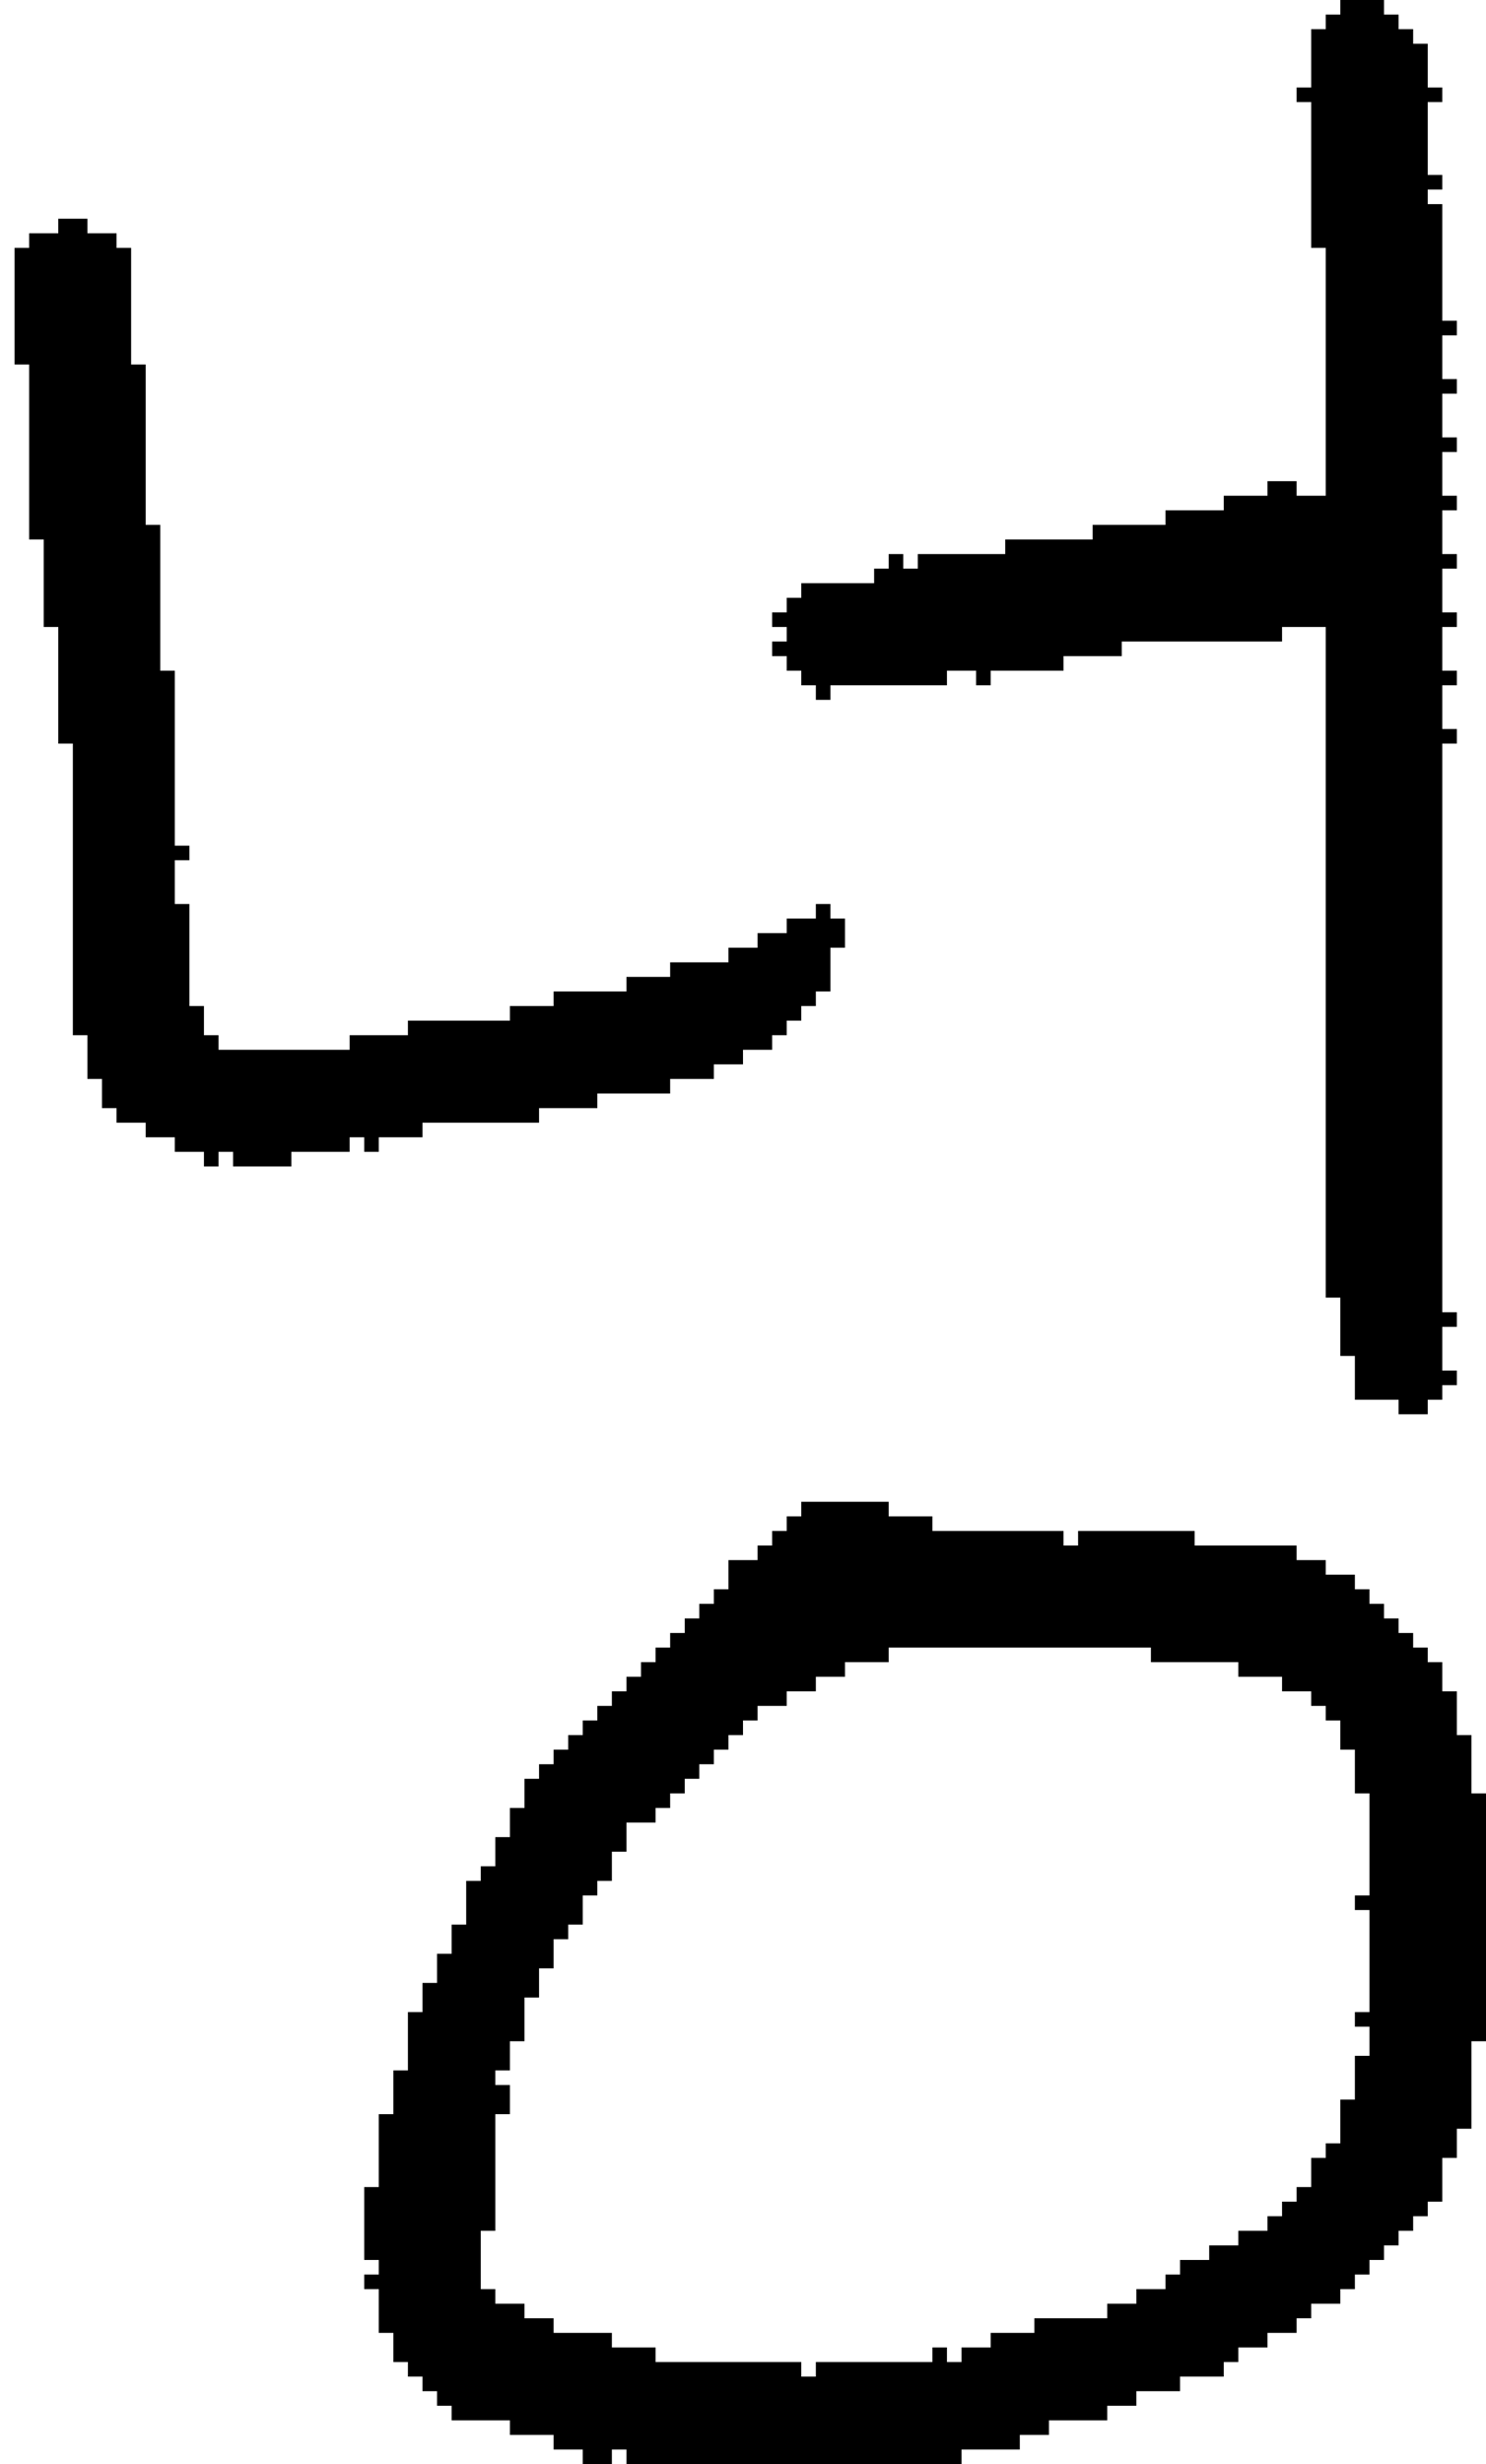 <?xml version="1.0" encoding="UTF-8" standalone="no"?>
<!DOCTYPE svg PUBLIC "-//W3C//DTD SVG 1.1//EN" 
  "http://www.w3.org/Graphics/SVG/1.1/DTD/svg11.dtd">
<svg width="102" height="169"
     xmlns="http://www.w3.org/2000/svg" version="1.1">
 <path d="  M 13,59  L 13,58  L 12,58  L 12,46  L 11,46  L 11,36  L 10,36  L 10,25  L 9,25  L 9,17  L 8,17  L 8,16  L 6,16  L 6,15  L 4,15  L 4,16  L 2,16  L 2,17  L 1,17  L 1,25  L 2,25  L 2,37  L 3,37  L 3,43  L 4,43  L 4,51  L 5,51  L 5,71  L 6,71  L 6,74  L 7,74  L 7,76  L 8,76  L 8,77  L 10,77  L 10,78  L 12,78  L 12,79  L 14,79  L 14,80  L 15,80  L 15,79  L 16,79  L 16,80  L 20,80  L 20,79  L 24,79  L 24,78  L 25,78  L 25,79  L 26,79  L 26,78  L 29,78  L 29,77  L 37,77  L 37,76  L 41,76  L 41,75  L 46,75  L 46,74  L 49,74  L 49,73  L 51,73  L 51,72  L 53,72  L 53,71  L 54,71  L 54,70  L 55,70  L 55,69  L 56,69  L 56,68  L 57,68  L 57,65  L 58,65  L 58,63  L 57,63  L 57,62  L 56,62  L 56,63  L 54,63  L 54,64  L 52,64  L 52,65  L 50,65  L 50,66  L 46,66  L 46,67  L 43,67  L 43,68  L 38,68  L 38,69  L 35,69  L 35,70  L 28,70  L 28,71  L 24,71  L 24,72  L 15,72  L 15,71  L 14,71  L 14,69  L 13,69  L 13,62  L 12,62  L 12,59  Z  " style="fill:rgb(0, 0, 0); fill-opacity:1.000; stroke:none;" />
 <path d="  M 50,119  L 51,119  L 51,118  L 52,118  L 52,117  L 54,117  L 54,116  L 56,116  L 56,115  L 58,115  L 58,114  L 61,114  L 61,113  L 79,113  L 79,114  L 85,114  L 85,115  L 88,115  L 88,116  L 90,116  L 90,117  L 91,117  L 91,118  L 92,118  L 92,120  L 93,120  L 93,123  L 94,123  L 94,130  L 93,130  L 93,131  L 94,131  L 94,138  L 93,138  L 93,139  L 94,139  L 94,141  L 93,141  L 93,144  L 92,144  L 92,147  L 91,147  L 91,148  L 90,148  L 90,150  L 89,150  L 89,151  L 88,151  L 88,152  L 87,152  L 87,153  L 85,153  L 85,154  L 83,154  L 83,155  L 81,155  L 81,156  L 80,156  L 80,157  L 78,157  L 78,158  L 76,158  L 76,159  L 71,159  L 71,160  L 68,160  L 68,161  L 66,161  L 66,162  L 65,162  L 65,161  L 64,161  L 64,162  L 56,162  L 56,163  L 55,163  L 55,162  L 45,162  L 45,161  L 42,161  L 42,160  L 38,160  L 38,159  L 36,159  L 36,158  L 34,158  L 34,157  L 33,157  L 33,153  L 34,153  L 34,145  L 35,145  L 35,143  L 34,143  L 34,142  L 35,142  L 35,140  L 36,140  L 36,137  L 37,137  L 37,135  L 38,135  L 38,133  L 39,133  L 39,132  L 40,132  L 40,130  L 41,130  L 41,129  L 42,129  L 42,127  L 43,127  L 43,125  L 45,125  L 45,124  L 46,124  L 46,123  L 47,123  L 47,122  L 48,122  L 48,121  L 49,121  L 49,120  L 50,120  Z  M 27,162  L 28,162  L 28,163  L 29,163  L 29,164  L 30,164  L 30,165  L 31,165  L 31,166  L 35,166  L 35,167  L 38,167  L 38,168  L 40,168  L 40,169  L 42,169  L 42,168  L 43,168  L 43,169  L 66,169  L 66,168  L 70,168  L 70,167  L 72,167  L 72,166  L 76,166  L 76,165  L 78,165  L 78,164  L 81,164  L 81,163  L 84,163  L 84,162  L 85,162  L 85,161  L 87,161  L 87,160  L 89,160  L 89,159  L 90,159  L 90,158  L 92,158  L 92,157  L 93,157  L 93,156  L 94,156  L 94,155  L 95,155  L 95,154  L 96,154  L 96,153  L 97,153  L 97,152  L 98,152  L 98,151  L 99,151  L 99,148  L 100,148  L 100,146  L 101,146  L 101,140  L 102,140  L 102,123  L 101,123  L 101,119  L 100,119  L 100,116  L 99,116  L 99,114  L 98,114  L 98,113  L 97,113  L 97,112  L 96,112  L 96,111  L 95,111  L 95,110  L 94,110  L 94,109  L 93,109  L 93,108  L 91,108  L 91,107  L 89,107  L 89,106  L 82,106  L 82,105  L 74,105  L 74,106  L 73,106  L 73,105  L 64,105  L 64,104  L 61,104  L 61,103  L 55,103  L 55,104  L 54,104  L 54,105  L 53,105  L 53,106  L 52,106  L 52,107  L 50,107  L 50,109  L 49,109  L 49,110  L 48,110  L 48,111  L 47,111  L 47,112  L 46,112  L 46,113  L 45,113  L 45,114  L 44,114  L 44,115  L 43,115  L 43,116  L 42,116  L 42,117  L 41,117  L 41,118  L 40,118  L 40,119  L 39,119  L 39,120  L 38,120  L 38,121  L 37,121  L 37,122  L 36,122  L 36,124  L 35,124  L 35,126  L 34,126  L 34,128  L 33,128  L 33,129  L 32,129  L 32,132  L 31,132  L 31,134  L 30,134  L 30,136  L 29,136  L 29,138  L 28,138  L 28,142  L 27,142  L 27,145  L 26,145  L 26,150  L 25,150  L 25,155  L 26,155  L 26,156  L 25,156  L 25,157  L 26,157  L 26,160  L 27,160  Z  " style="fill:rgb(0, 0, 0); fill-opacity:1.000; stroke:none;" />
 <path d="  M 99,51  L 100,51  L 100,50  L 99,50  L 99,47  L 100,47  L 100,46  L 99,46  L 99,43  L 100,43  L 100,42  L 99,42  L 99,39  L 100,39  L 100,38  L 99,38  L 99,35  L 100,35  L 100,34  L 99,34  L 99,31  L 100,31  L 100,30  L 99,30  L 99,27  L 100,27  L 100,26  L 99,26  L 99,23  L 100,23  L 100,22  L 99,22  L 99,14  L 98,14  L 98,13  L 99,13  L 99,12  L 98,12  L 98,7  L 99,7  L 99,6  L 98,6  L 98,3  L 97,3  L 97,2  L 96,2  L 96,1  L 95,1  L 95,0  L 92,0  L 92,1  L 91,1  L 91,2  L 90,2  L 90,6  L 89,6  L 89,7  L 90,7  L 90,17  L 91,17  L 91,34  L 89,34  L 89,33  L 87,33  L 87,34  L 84,34  L 84,35  L 80,35  L 80,36  L 75,36  L 75,37  L 69,37  L 69,38  L 63,38  L 63,39  L 62,39  L 62,38  L 61,38  L 61,39  L 60,39  L 60,40  L 55,40  L 55,41  L 54,41  L 54,42  L 53,42  L 53,43  L 54,43  L 54,44  L 53,44  L 53,45  L 54,45  L 54,46  L 55,46  L 55,47  L 56,47  L 56,48  L 57,48  L 57,47  L 65,47  L 65,46  L 67,46  L 67,47  L 68,47  L 68,46  L 73,46  L 73,45  L 77,45  L 77,44  L 88,44  L 88,43  L 91,43  L 91,89  L 92,89  L 92,93  L 93,93  L 93,96  L 96,96  L 96,97  L 98,97  L 98,96  L 99,96  L 99,95  L 100,95  L 100,94  L 99,94  L 99,91  L 100,91  L 100,90  L 99,90  Z  " style="fill:rgb(0, 0, 0); fill-opacity:1.000; stroke:none;" />
</svg>
